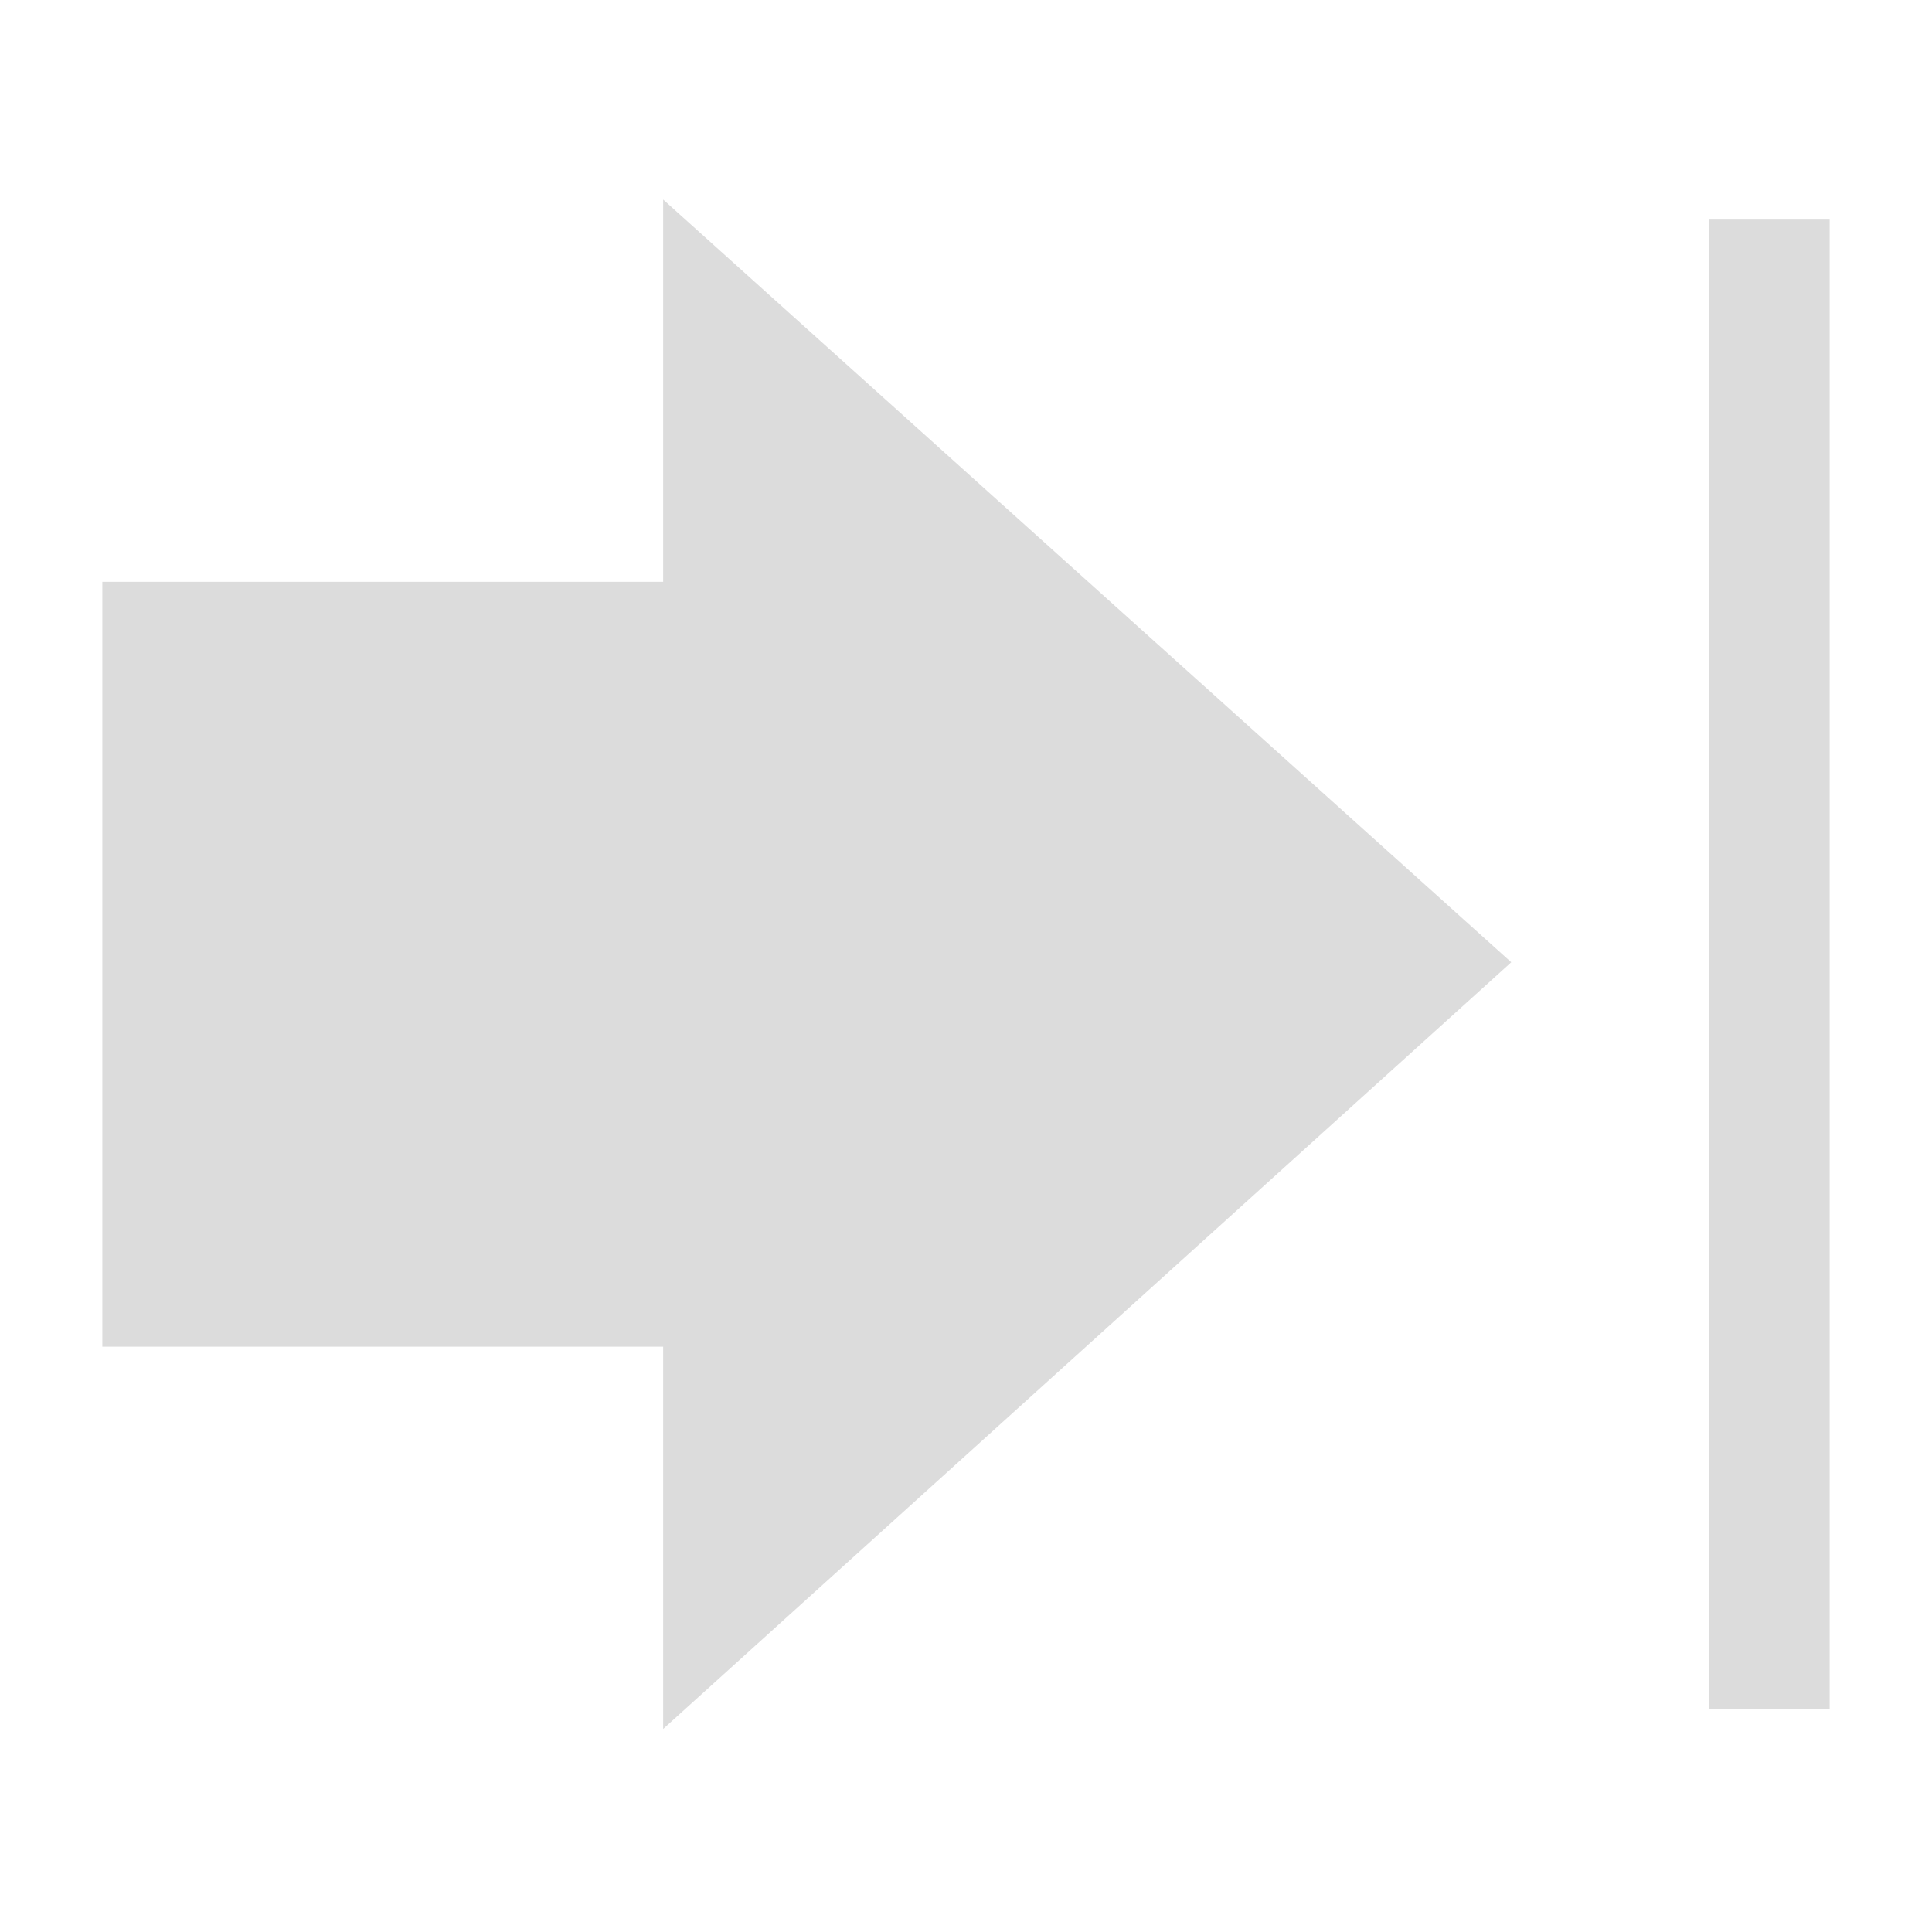 <svg width="32" xmlns="http://www.w3.org/2000/svg" height="32" viewBox="0 0 32 32" xmlns:xlink="http://www.w3.org/1999/xlink">
<g style="fill:#dcdcdc">
<path d="M 10.984 28.637 L 25.031 15.938 L 10.984 3.305 L 10.984 9.637 L 1.695 9.637 L 1.695 22.305 L 10.984 22.305 Z "/>
<path d="M 30.305 28.305 L 30.305 3.637 L 28.305 3.637 L 28.305 28.305 Z "/>
</g>
</svg>
